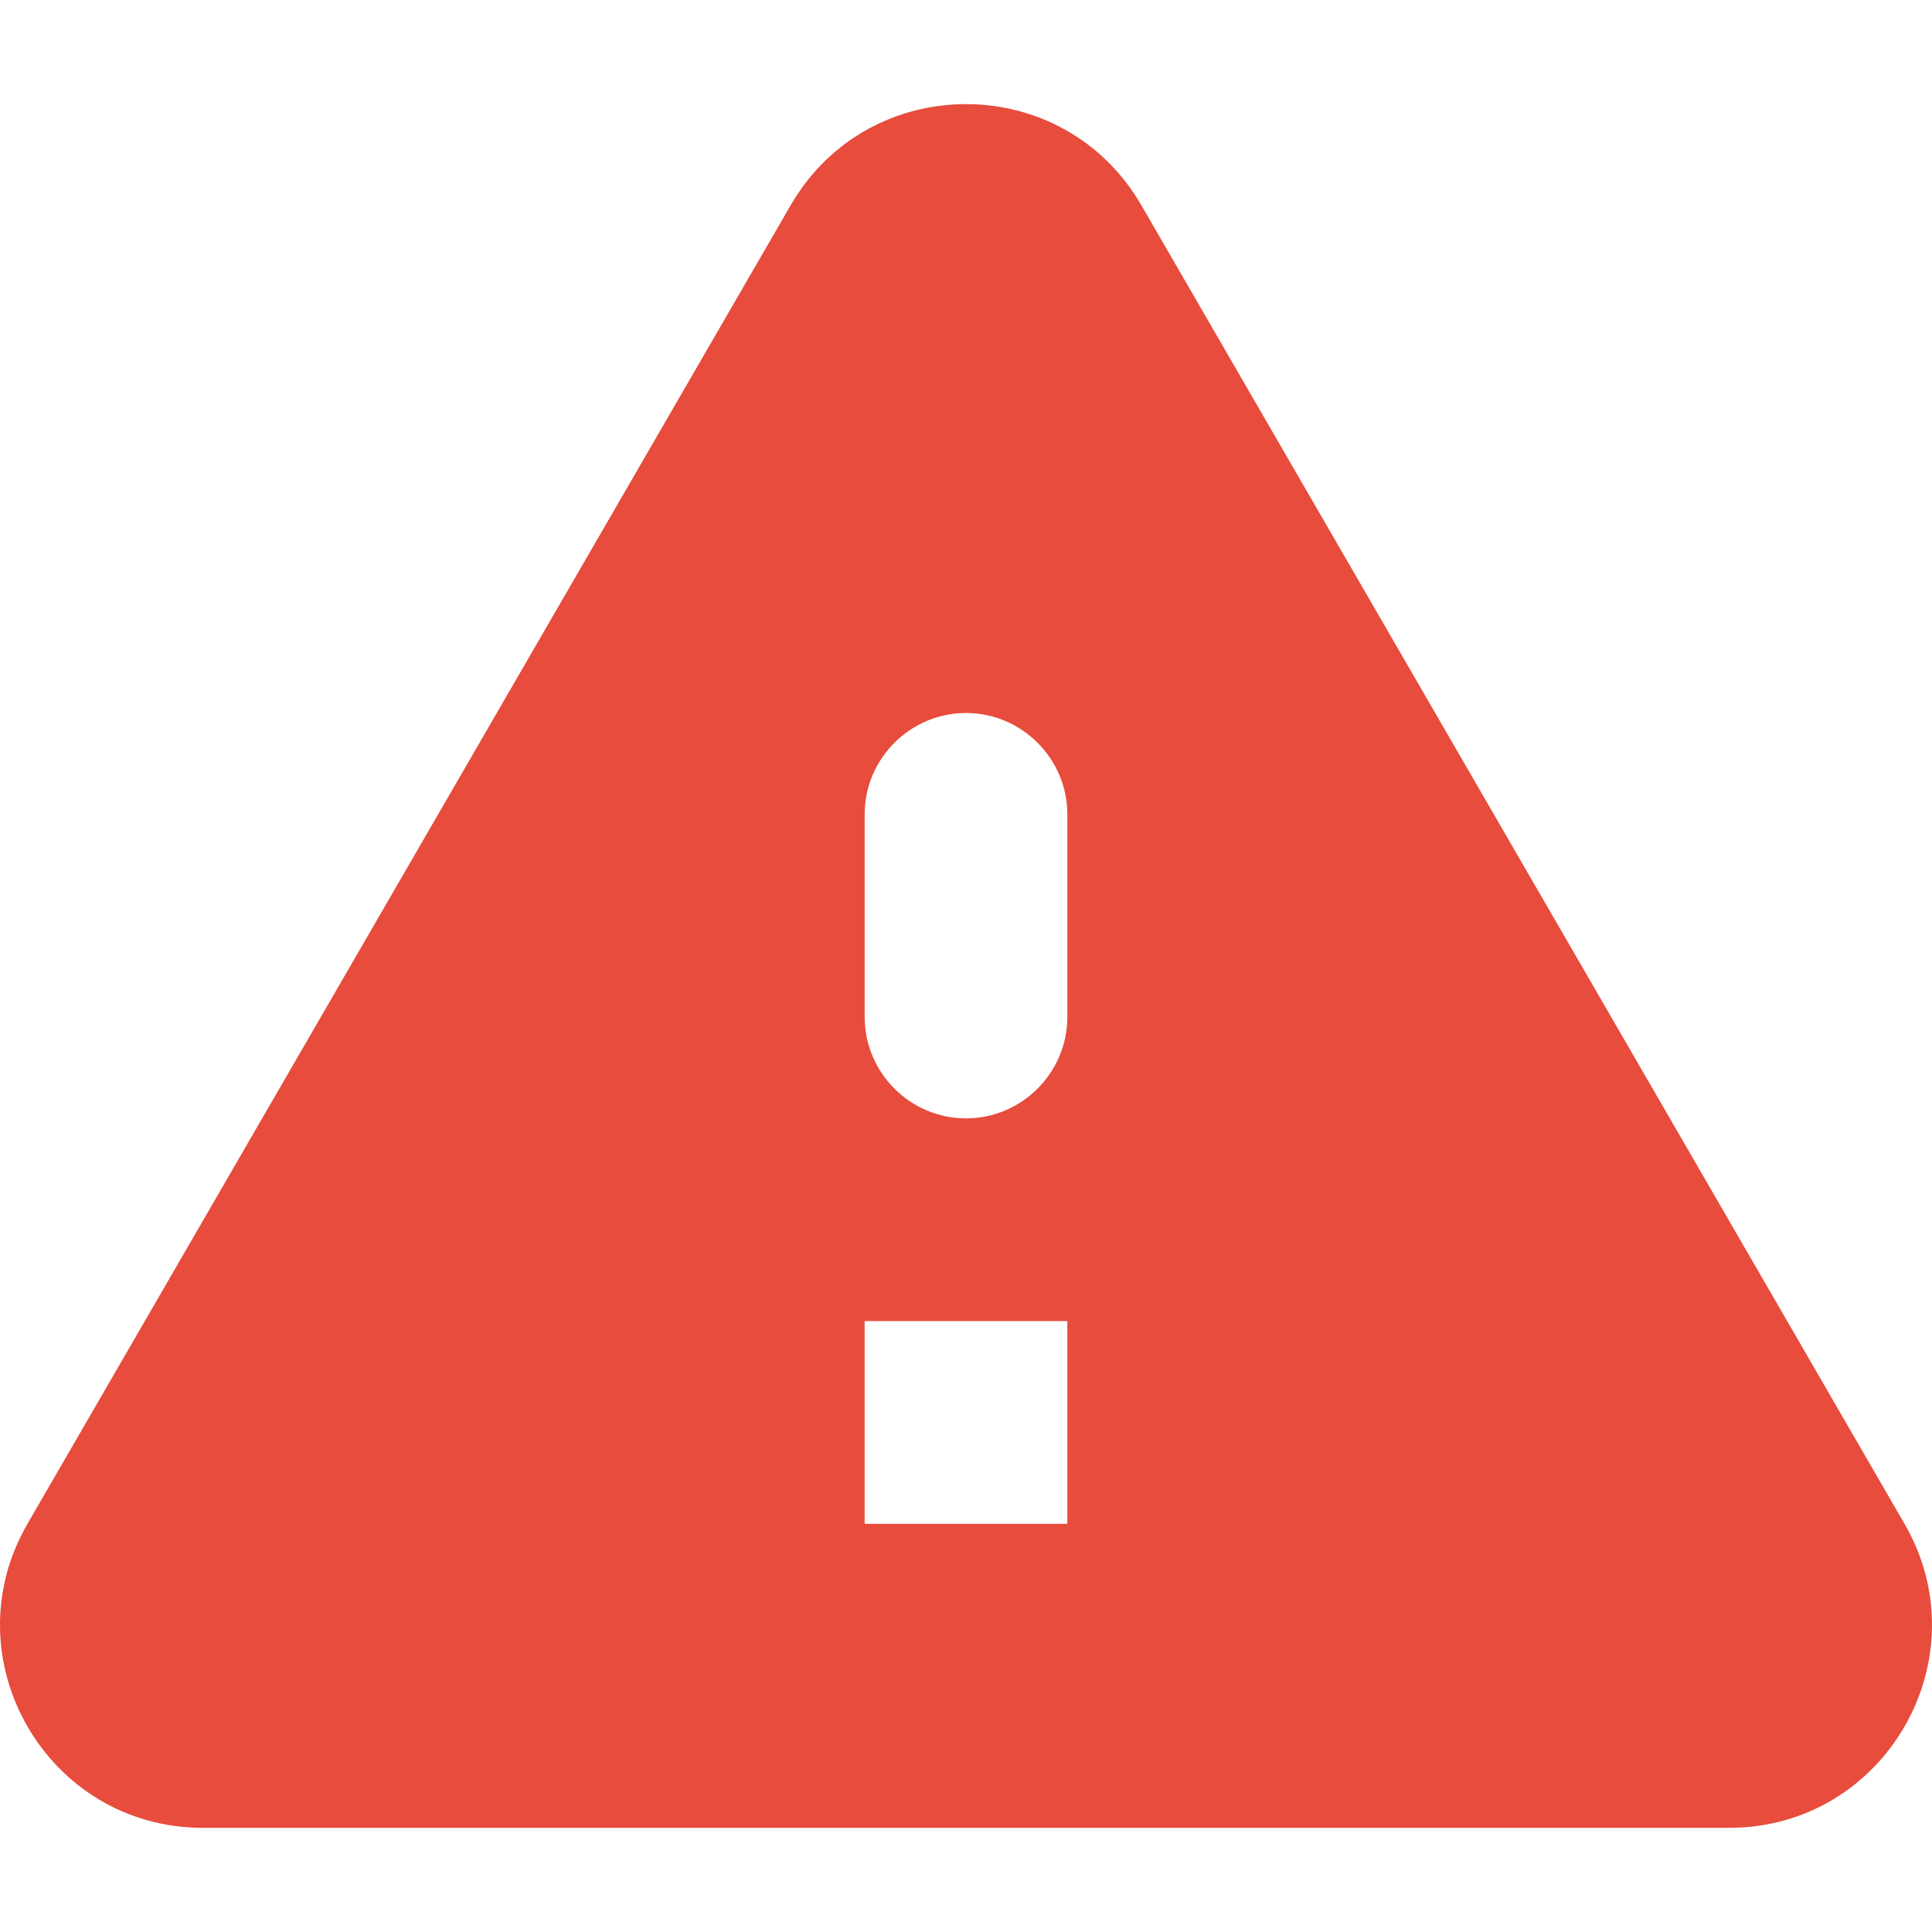 <?xml version="1.0" encoding="UTF-8" standalone="no"?>
<!-- Generator: Adobe Illustrator 19.1.0, SVG Export Plug-In . SVG Version: 6.00 Build 0)  -->

<svg
   xmlns:dc="http://purl.org/dc/elements/1.1/"
   xmlns:cc="http://creativecommons.org/ns#"
   xmlns:rdf="http://www.w3.org/1999/02/22-rdf-syntax-ns#"
   xmlns:svg="http://www.w3.org/2000/svg"
   xmlns="http://www.w3.org/2000/svg"
   xmlns:sodipodi="http://sodipodi.sourceforge.net/DTD/sodipodi-0.dtd"
   xmlns:inkscape="http://www.inkscape.org/namespaces/inkscape"
   version="1.1"
   x="0px"
   y="0px"
   width="24px"
   height="24px"
   viewBox="0 0 24 24"
   enable-background="new 0 0 24 24"
   xml:space="preserve"
   id="svg901"
   sodipodi:docname="WarningIcon.svg"
   inkscape:version="0.92.3 (2405546, 2018-03-11)"><defs
   id="defs905" /><sodipodi:namedview
   pagecolor="#ffffff"
   bordercolor="#666666"
   borderopacity="1"
   objecttolerance="10"
   gridtolerance="10"
   guidetolerance="10"
   inkscape:pageopacity="0"
   inkscape:pageshadow="2"
   inkscape:window-width="1920"
   inkscape:window-height="1001"
   id="namedview903"
   showgrid="true"
   showguides="false"
   inkscape:zoom="19.666667"
   inkscape:cx="-12.388538"
   inkscape:cy="7.3047416"
   inkscape:window-x="-9"
   inkscape:window-y="-9"
   inkscape:window-maximized="1"
   inkscape:current-layer="svg901"><inkscape:grid
     type="xygrid"
     id="grid4612" /></sodipodi:namedview>
<g
   id="Bounding_Boxes"
   display="none">
	<g
   id="ui_x5F_spec_x5F_header_copy_3"
   display="inline">
	</g>
	<path
   display="inline"
   fill="none"
   d="M0,0h24v24H0V0z"
   id="path894" />
</g>
<g
   id="Rounded"
   style="fill:#e74c3c"
   transform="matrix(1.259,0,0,1.259,-3.108,-3.733)">
	<g
   id="ui_x5F_spec_x5F_header_copy_5"
   style="fill:#e74c3c">
	</g>
	<path
   d="m 4.47,21 h 15.06 c 1.54,0 2.5,-1.67 1.73,-3 L 13.73,4.99 c -0.77,-1.33 -2.69,-1.33 -3.46,0 L 2.74,18 c -0.77,1.33 0.19,3 1.73,3 z M 12,14 v 0 c -0.55,0 -1,-0.45 -1,-1 v -2 c 0,-0.55 0.45,-1 1,-1 v 0 c 0.55,0 1,0.45 1,1 v 2 c 0,0.55 -0.45,1 -1,1 z m 1,4 h -2 v -2 h 2 z"
   id="path898"
   style="fill:#e74c3c"
   inkscape:connector-curvature="0" />
</g>
</svg>